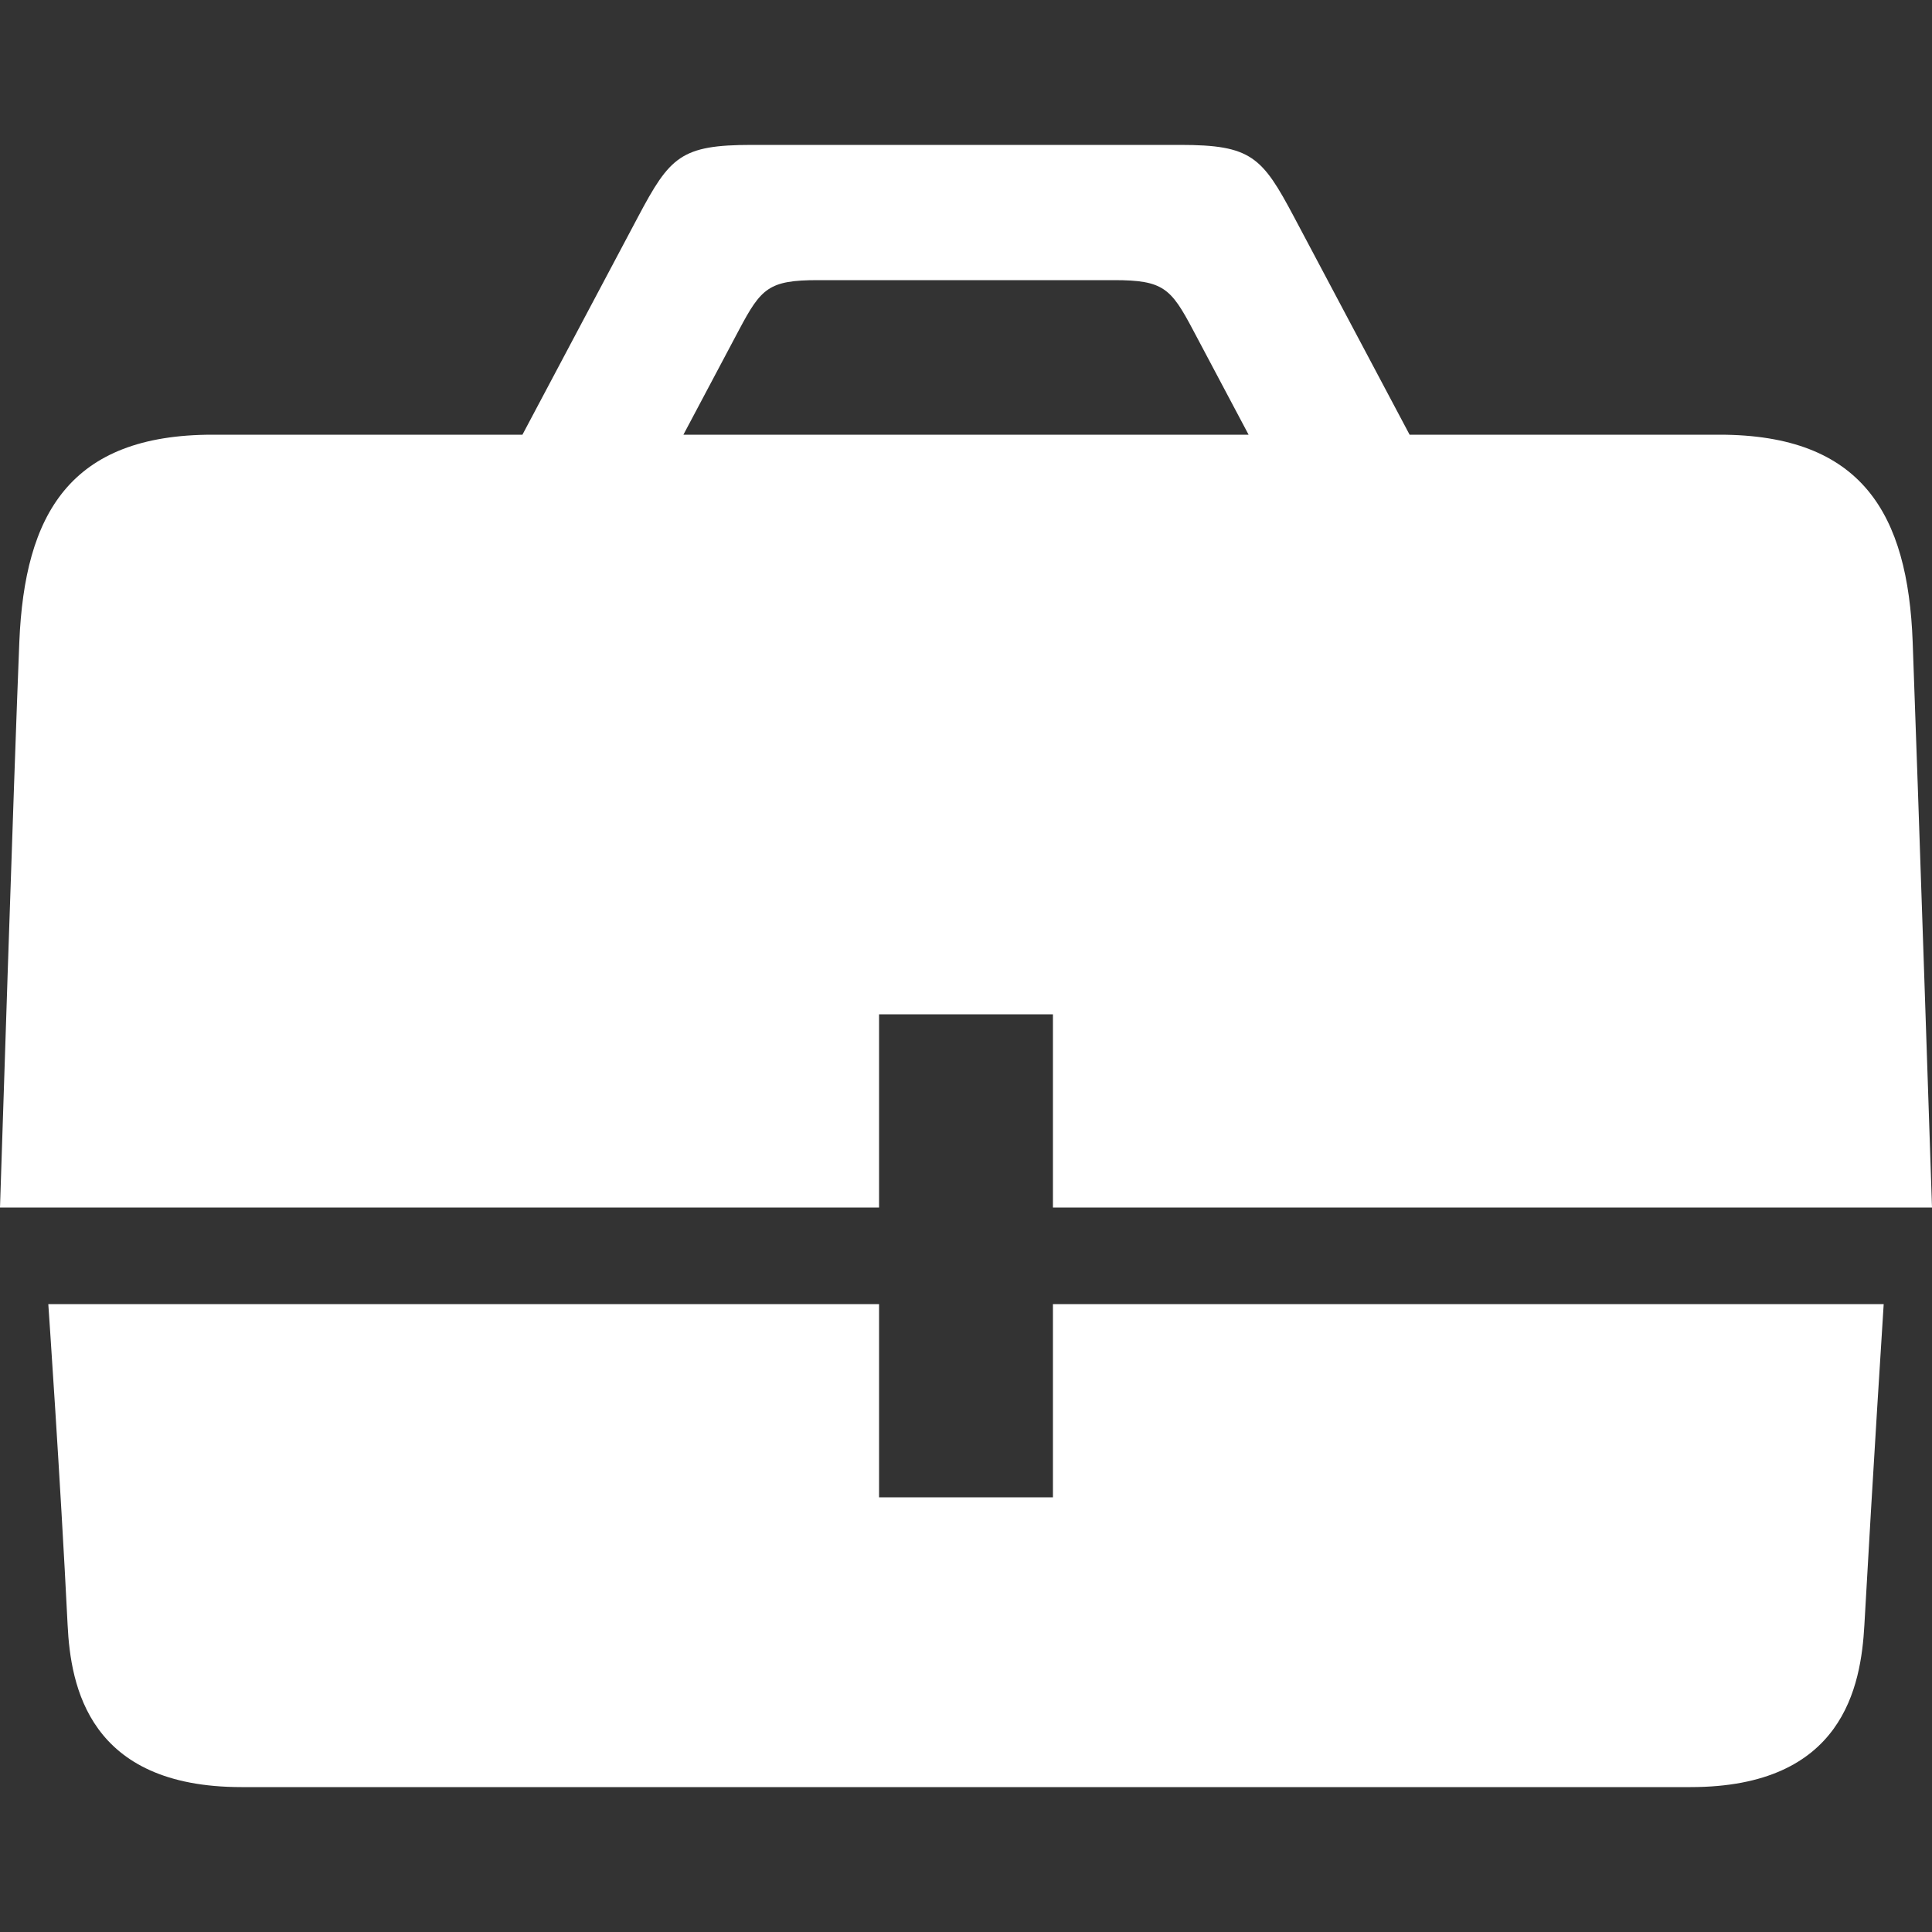 <?xml version="1.0" encoding="iso-8859-1"?>
<!-- Generator: Adobe Illustrator 18.1.1, SVG Export Plug-In . SVG Version: 6.00 Build 0)  -->
<svg xmlns="http://www.w3.org/2000/svg" xmlns:xlink="http://www.w3.org/1999/xlink" version="1.1" id="Capa_1" x="0px" y="0px" viewBox="0 0 100 100" style="enable-background:new 0 0 100 100;" xml:space="preserve" width="512px" height="512px">
<rect x="0" y="0" width="100" height="100" fill="#333333" stroke="none"/>
<g>
	<path d="M45.5,52.5h9v10H100c0,0-0.74-22.289-1-29.268C98.754,26.601,96.381,22.5,89,22.5H72.961   c-2.486-4.686-5.162-9.727-5.984-11.274C65.322,8.106,64.758,7.5,61.08,7.5H38.92c-3.678,0-4.242,0.606-5.896,3.726   c-0.823,1.547-3.499,6.588-5.983,11.274H11c-7.381,0-9.727,4.102-10,10.732S0,62.5,0,62.5h45.5V52.5z M38.25,17.078   c1.146-2.159,1.537-2.578,4.082-2.578h15.336c2.545,0,2.938,0.419,4.082,2.578c0.43,0.81,1.592,3.001,2.877,5.422H35.373   C36.658,20.079,37.82,17.888,38.25,17.078z M54.5,77.5h-9v-10h-43c0,0,0.623,8.99,1,16.613c0.156,3.16,1.086,8.387,8.996,8.387   h75.008c7.91,0,8.82-5.228,8.996-8.387c0.436-7.84,1-16.613,1-16.613h-43C54.5,67.5,54.5,77.5,54.5,77.5z" fill="#FFFFFF"/>
</g>
<g>
</g>
<g>
</g>
<g>
</g>
<g>
</g>
<g>
</g>
<g>
</g>
<g>
</g>
<g>
</g>
<g>
</g>
<g>
</g>
<g>
</g>
<g>
</g>
<g>
</g>
<g>
</g>
<g>
</g>
</svg>
